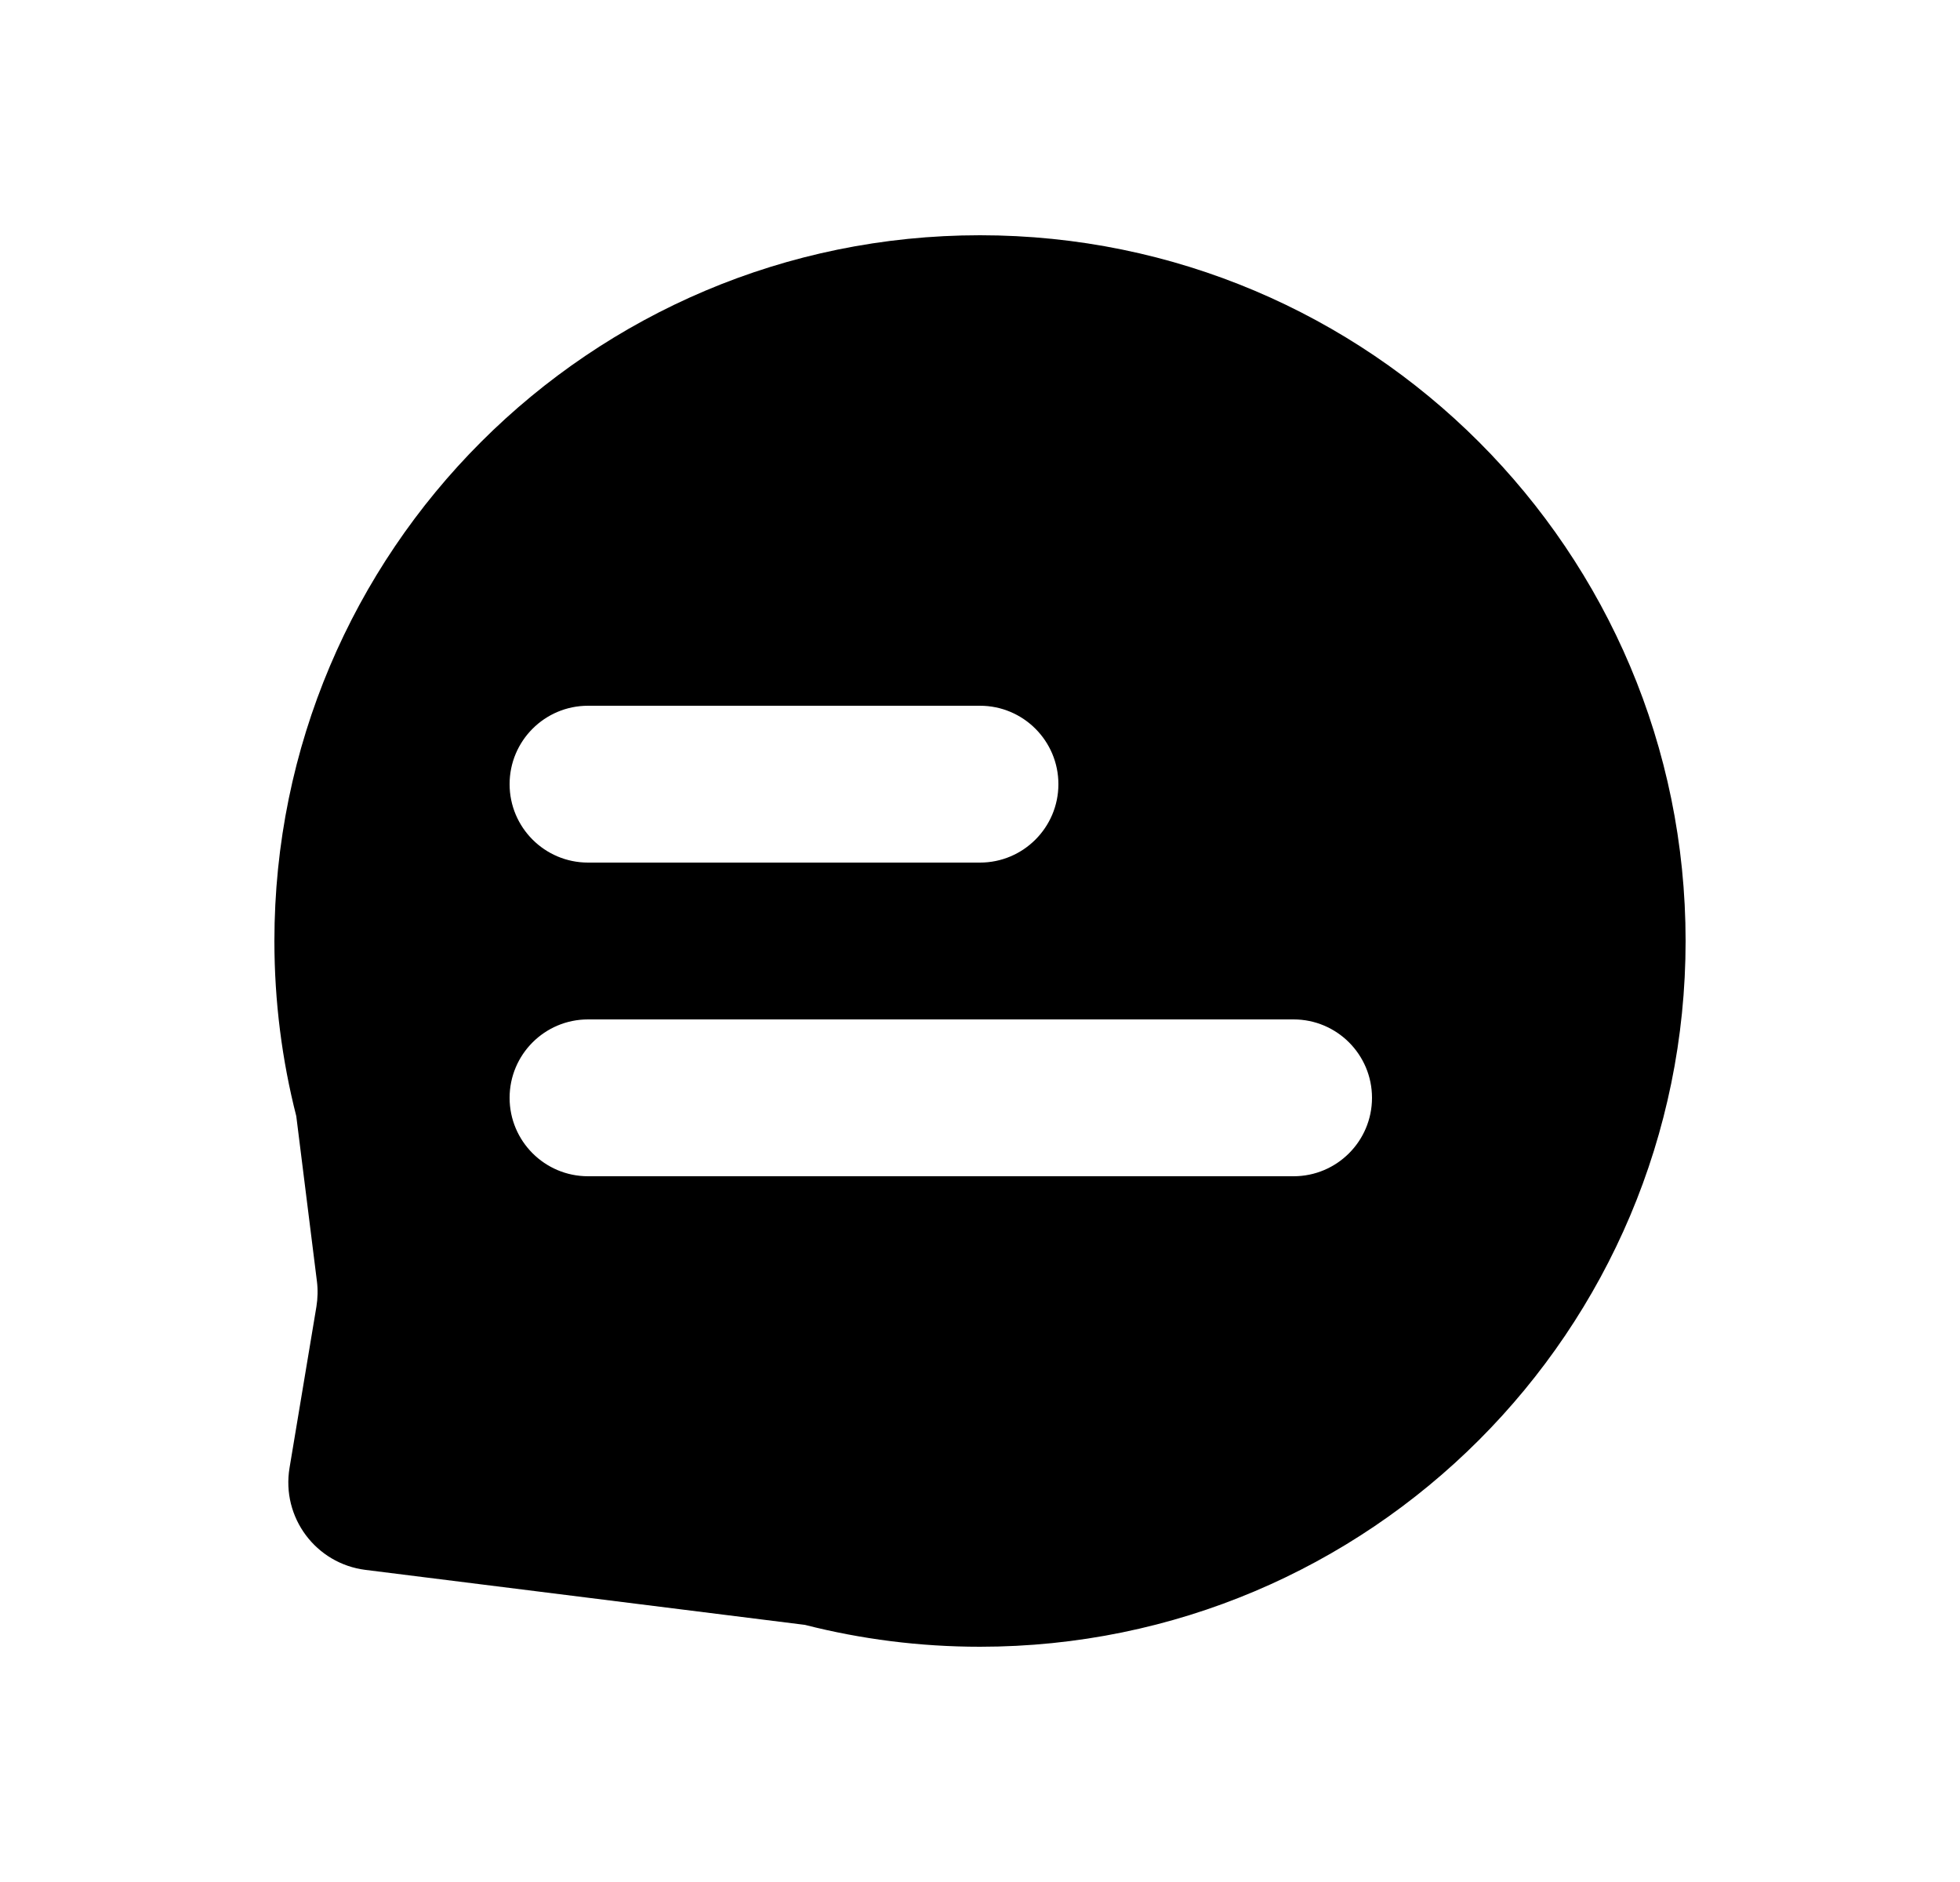 <svg width="25" height="24" viewBox="0 0 25 24" fill="none" xmlns="http://www.w3.org/2000/svg">
<path fill-rule="evenodd" clip-rule="evenodd" d="M12.5 21C17.471 21 21.5 16.971 21.5 12C21.5 7.029 17.471 3 12.5 3C7.529 3 3.5 7.029 3.5 12C3.5 12.771 3.597 13.519 3.779 14.233L4.042 16.337C4.056 16.445 4.053 16.555 4.036 16.662L3.693 18.719C3.588 19.35 4.028 19.941 4.663 20.02L10.267 20.721C10.981 20.903 11.729 21 12.5 21ZM6.5 10C6.5 9.448 6.948 9 7.5 9H12.5C13.052 9 13.5 9.448 13.5 10C13.5 10.552 13.052 11 12.5 11H7.5C6.948 11 6.5 10.552 6.5 10ZM7.5 13C6.948 13 6.5 13.448 6.5 14C6.5 14.552 6.948 15 7.5 15H16.5C17.052 15 17.5 14.552 17.5 14C17.5 13.448 17.052 13 16.5 13H7.5Z" fill="black"/>
</svg>
